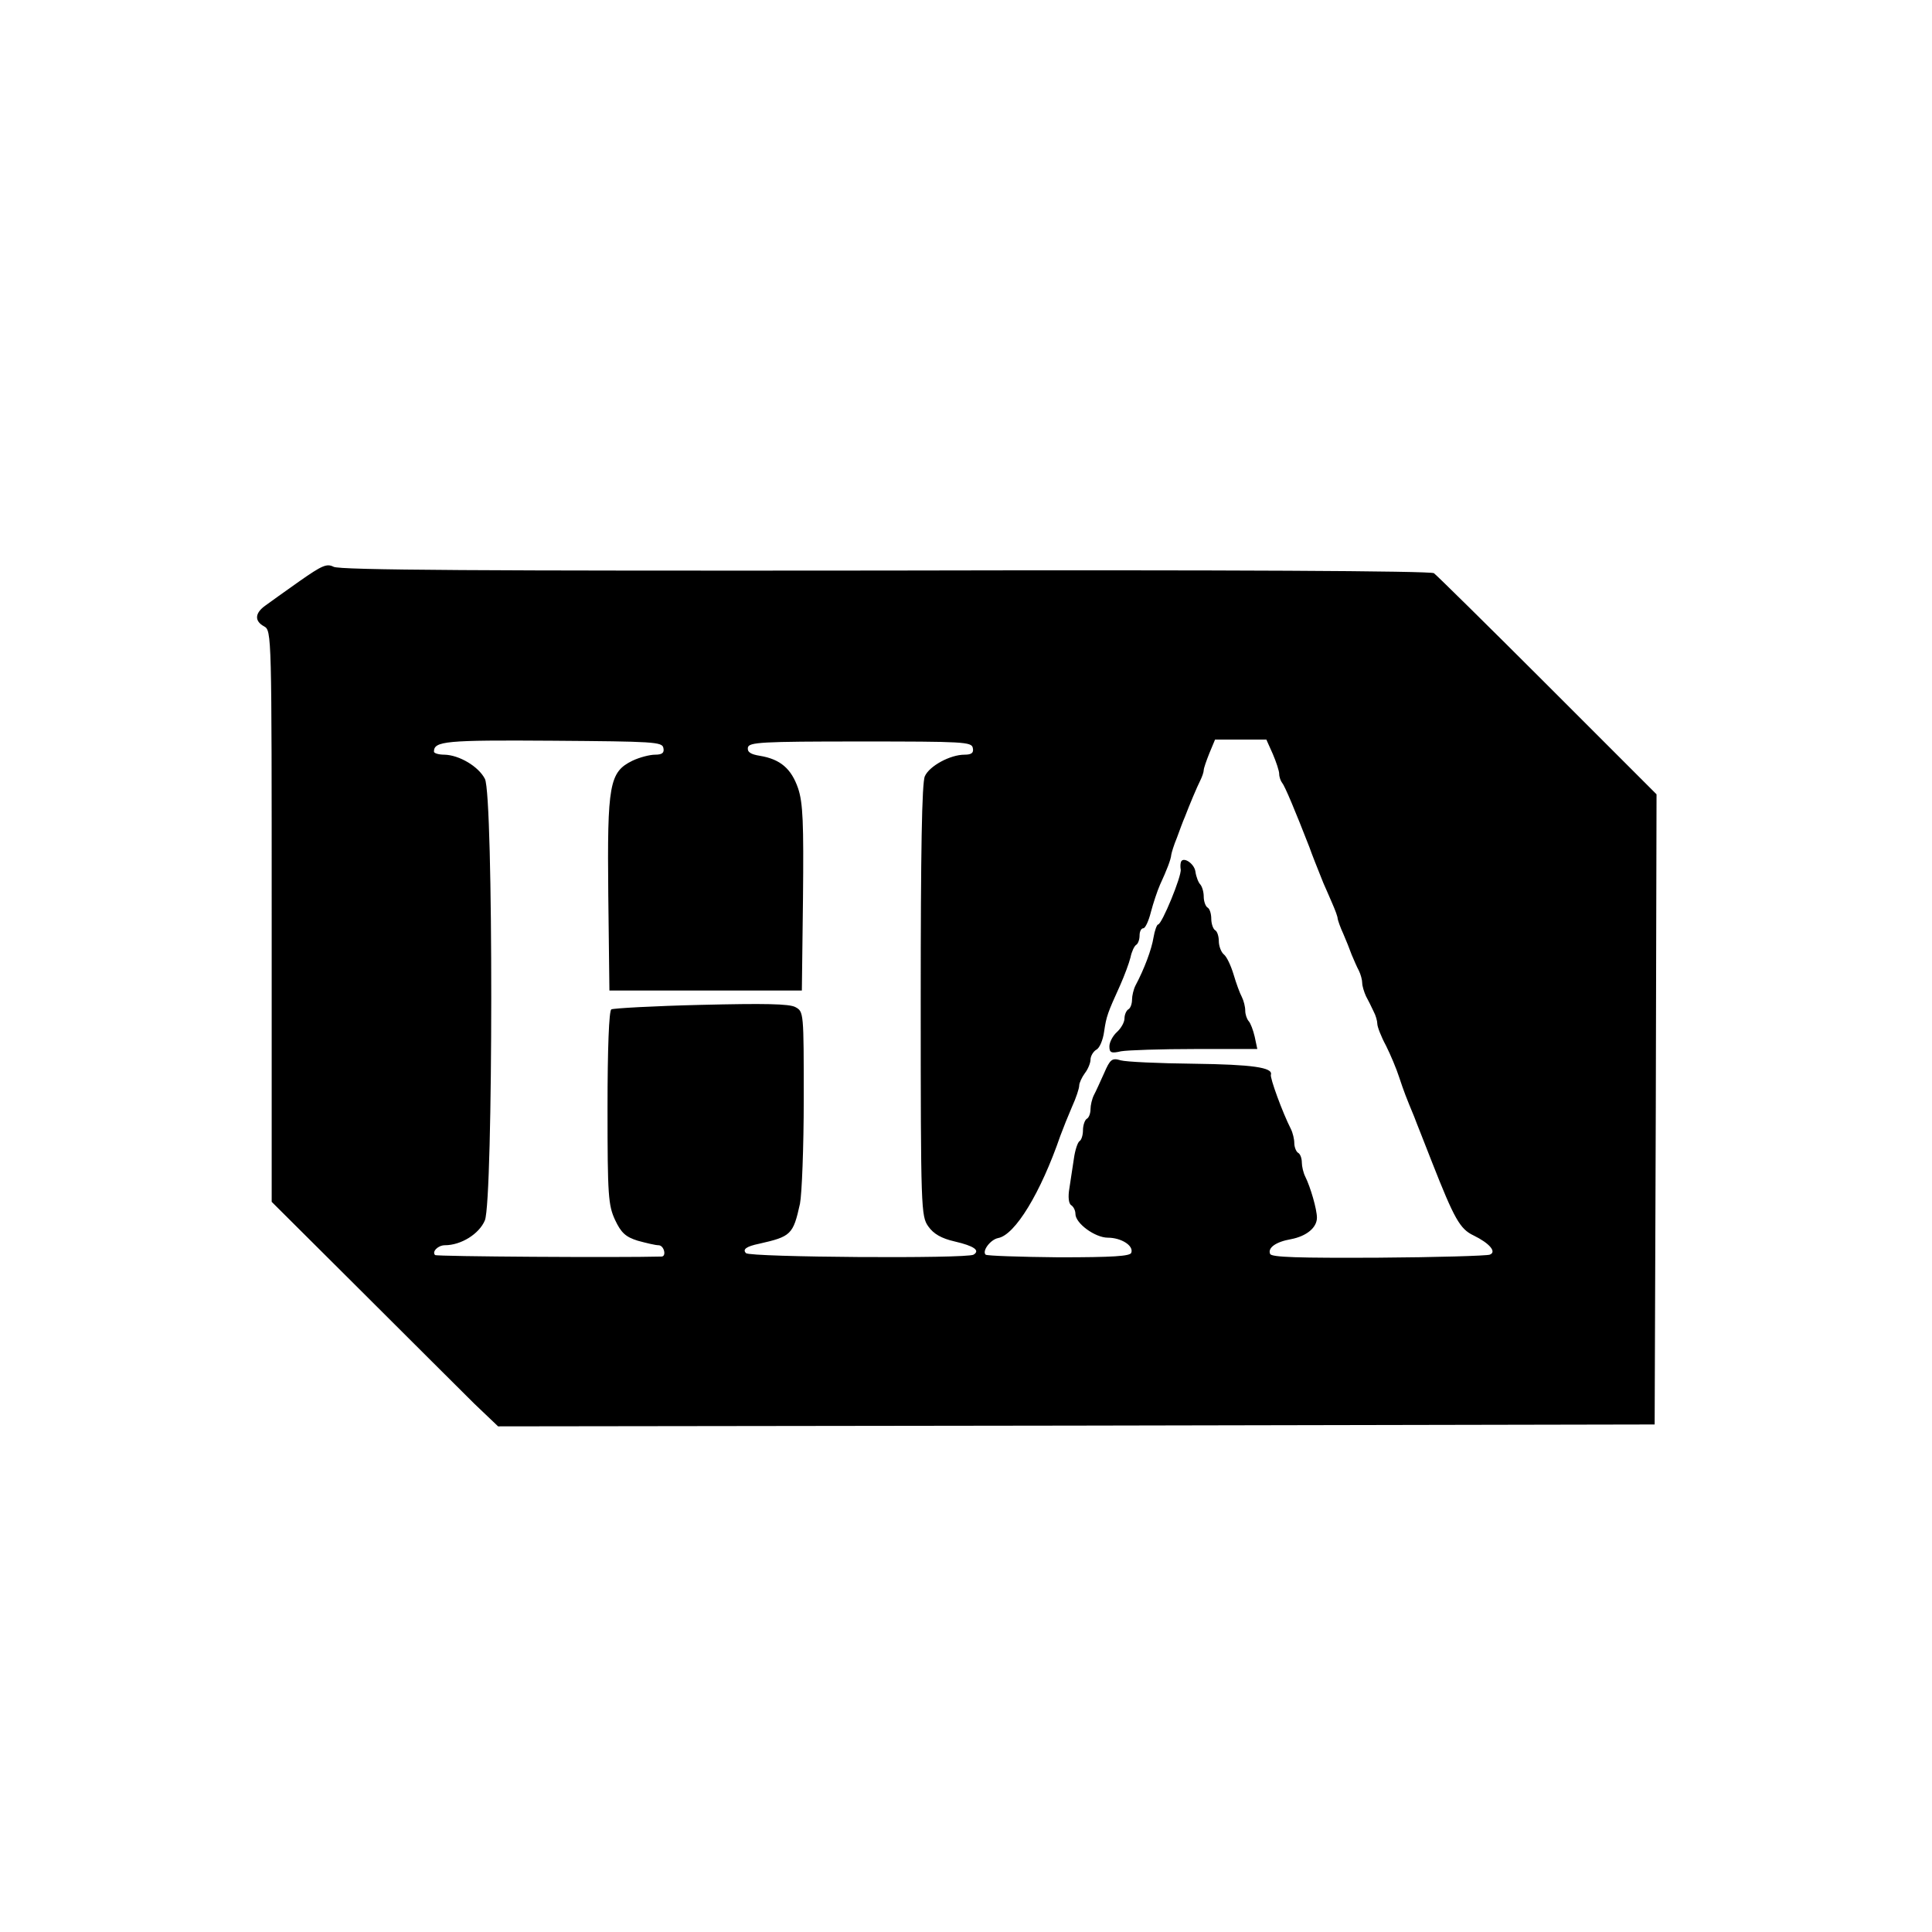<?xml version="1.0" standalone="no"?>
<!DOCTYPE svg PUBLIC "-//W3C//DTD SVG 20010904//EN"
 "http://www.w3.org/TR/2001/REC-SVG-20010904/DTD/svg10.dtd">
<svg version="1.0" xmlns="http://www.w3.org/2000/svg"
 width="512pt" height="512pt" viewBox="0 0 512 512"
 preserveAspectRatio="xMidYMid meet">
<g transform="translate(0,512) scale(0.1,-0.1)"
fill="#000000" stroke="none">
<path d="M794 3580 c-38 -27 -79 -56 -91 -65 -28 -20 -29 -41 -3 -55 20 -11
20 -21 20 -768 l0 -757 238 -237 c130 -130 265 -264 299 -298 l63 -60 1532 2
1533 3 3 835 2 835 -288 288 c-158 158 -294 292 -302 298 -10 6 -539 9 -1455
7 -1061 -1 -1446 1 -1461 10 -18 9 -30 4 -90 -38z m964 -442 c3 -13 -3 -18
-22 -18 -14 0 -41 -7 -60 -16 -61 -30 -67 -62 -64 -355 l3 -254 255 0 255 0 3
244 c2 201 0 253 -13 292 -18 52 -47 77 -101 86 -25 4 -34 10 -32 22 3 14 35
16 298 16 273 0 295 -1 298 -17 3 -13 -3 -18 -22 -18 -38 0 -93 -30 -105 -57
-8 -16 -11 -202 -11 -594 0 -555 1 -572 20 -599 14 -20 35 -32 70 -40 52 -12
68 -24 50 -35 -18 -11 -592 -7 -603 4 -10 10 1 18 35 25 84 19 90 24 108 106
5 25 10 149 10 277 0 230 0 232 -22 244 -16 9 -84 10 -250 6 -126 -3 -233 -9
-238 -12 -6 -4 -10 -102 -10 -261 0 -233 2 -258 20 -297 16 -34 28 -45 60 -55
22 -6 47 -12 55 -12 15 0 22 -30 8 -30 -111 -3 -596 0 -600 4 -9 9 8 26 26 26
43 0 91 30 106 66 22 54 23 1127 0 1170 -17 33 -68 63 -107 64 -16 0 -28 4
-28 8 0 28 30 31 314 29 268 -2 291 -3 294 -19z m1615 -16 c9 -21 17 -45 17
-53 0 -8 4 -19 8 -24 7 -8 35 -75 72 -170 7 -20 19 -50 37 -95 6 -14 17 -38
24 -55 7 -16 14 -34 14 -40 1 -5 7 -23 15 -40 7 -16 17 -41 22 -55 6 -14 14
-33 19 -42 5 -10 9 -25 9 -33 0 -8 5 -24 10 -35 6 -11 15 -29 20 -40 6 -11 10
-26 10 -33 0 -8 10 -34 23 -58 12 -24 28 -62 35 -84 13 -39 18 -52 40 -105 5
-14 27 -68 47 -120 59 -150 74 -177 110 -194 43 -21 62 -44 43 -51 -8 -3 -141
-7 -296 -8 -209 -1 -283 1 -286 10 -7 16 15 32 55 39 42 8 69 31 69 57 0 22
-17 81 -31 109 -5 10 -9 27 -9 37 0 11 -4 23 -10 26 -5 3 -10 15 -10 26 0 10
-4 27 -9 37 -22 43 -56 136 -53 144 6 19 -49 27 -204 29 -93 1 -180 5 -194 9
-23 7 -28 3 -44 -34 -10 -22 -22 -49 -27 -58 -5 -10 -9 -27 -9 -37 0 -11 -4
-23 -10 -26 -5 -3 -10 -17 -10 -30 0 -13 -4 -26 -9 -29 -5 -3 -12 -24 -15 -46
-3 -22 -9 -57 -12 -79 -4 -23 -2 -41 5 -45 6 -4 11 -14 11 -23 0 -25 52 -63
86 -63 35 0 69 -21 62 -40 -3 -9 -48 -12 -192 -12 -104 1 -191 4 -194 7 -10
10 13 40 33 44 45 8 113 120 165 271 7 19 21 54 31 77 11 24 19 49 19 56 0 7
7 22 15 33 8 10 15 27 15 36 0 9 7 21 15 26 9 4 18 26 21 48 6 41 9 49 43 124
11 25 23 57 27 73 3 15 10 30 15 33 5 3 9 14 9 25 0 10 4 19 10 19 5 0 14 19
20 43 6 23 17 56 24 72 18 39 29 67 30 80 1 6 7 26 15 45 7 19 16 44 21 55 13
34 32 79 41 97 5 10 9 22 9 27 0 5 7 25 15 45 l15 36 68 0 68 0 17 -38z"/>
<path d="M3129 2833 c-1 -4 -1 -12 0 -17 3 -17 -50 -146 -60 -146 -3 0 -9 -16
-12 -34 -5 -32 -25 -85 -48 -128 -5 -10 -9 -27 -9 -37 0 -11 -4 -23 -10 -26
-5 -3 -10 -14 -10 -24 0 -10 -9 -26 -20 -36 -11 -10 -20 -27 -20 -38 0 -17 5
-19 31 -13 17 3 106 6 196 6 l165 0 -7 33 c-4 17 -11 36 -16 41 -5 6 -9 18 -9
28 0 10 -4 26 -9 36 -5 9 -15 36 -22 60 -7 23 -18 47 -26 53 -7 6 -13 22 -13
35 0 12 -4 26 -10 29 -5 3 -10 17 -10 30 0 13 -4 27 -10 30 -5 3 -10 16 -10
29 0 12 -4 26 -9 32 -5 5 -11 20 -13 34 -3 23 -36 43 -39 23z"/>
</g>
</svg>

